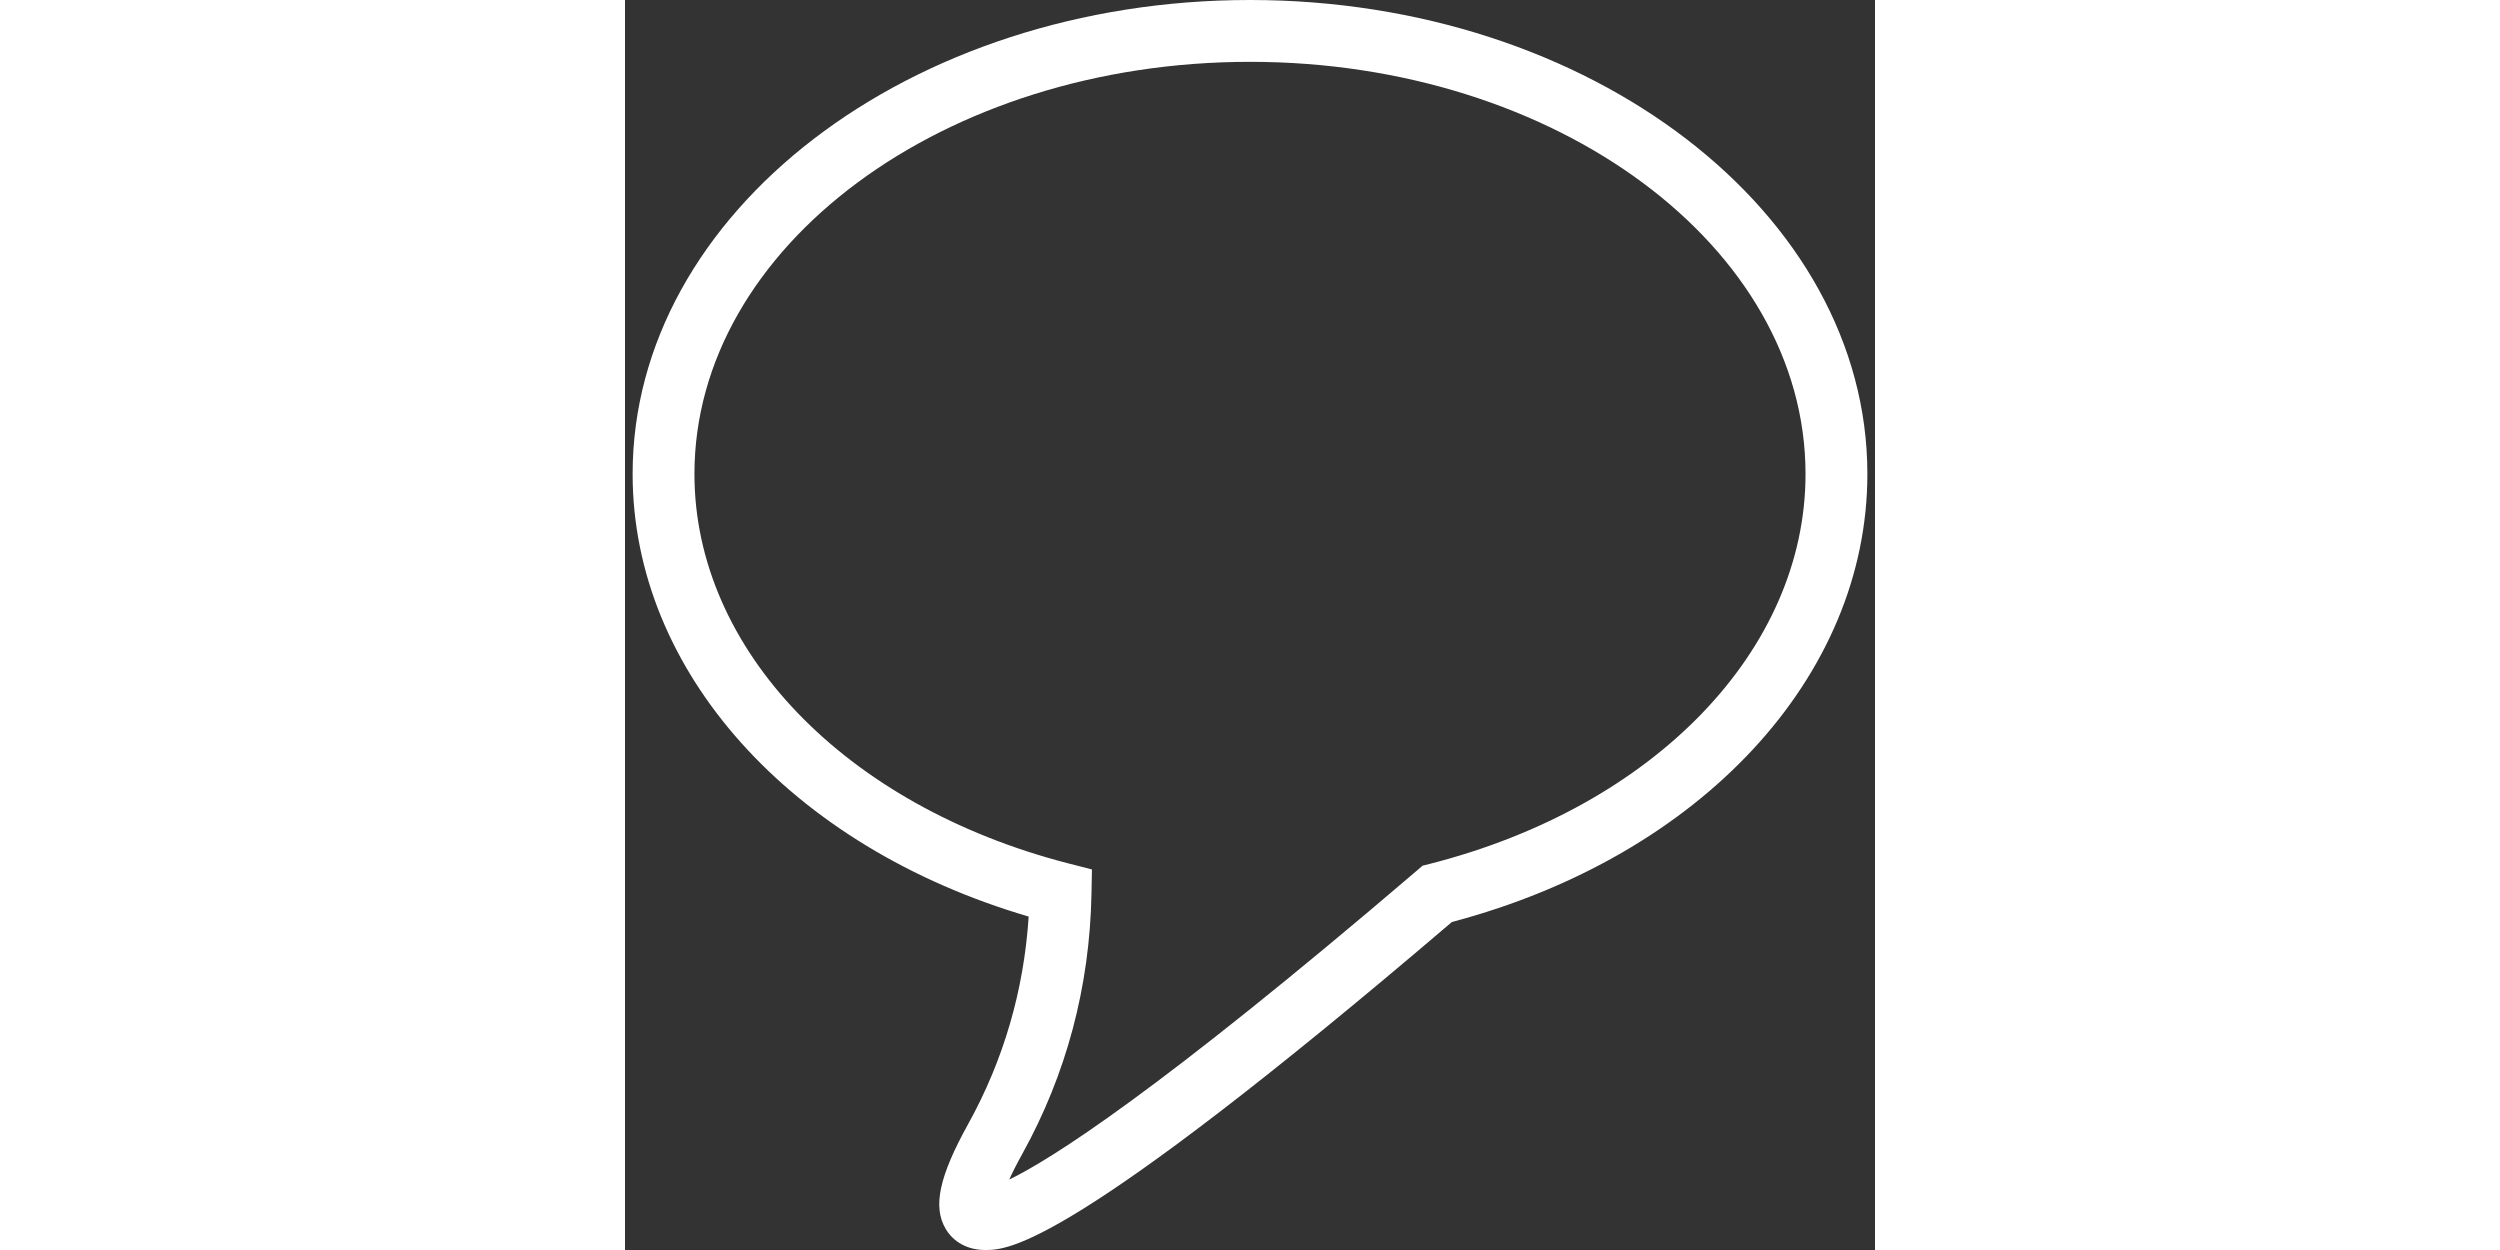 <?xml version="1.0" encoding="iso-8859-1"?>
<!-- Generator: Adobe Illustrator 16.0.0, SVG Export Plug-In . SVG Version: 6.00 Build 0)  -->
<!DOCTYPE svg PUBLIC "-//W3C//DTD SVG 1.1//EN" "http://www.w3.org/Graphics/SVG/1.1/DTD/svg11.dtd">
<svg version="1.1" id="Capa_1" xmlns="http://www.w3.org/2000/svg" xmlns:xlink="http://www.w3.org/1999/xlink" x="0px" y="0px"
	 width="20px" height="10px" viewBox="0 0 501.133 501.133" style="enable-background:new 0 0 501.133 501.133; fill:white; "
	 xml:space="preserve">
<rect x="0" y="0" width="501.133" height="501.133" fill="#333333" stroke="none"/>
<g>
	<path d="M144.421,501.133c-0.023,0-0.047,0-0.071,0c-6.871,0-12.625-3.104-15.793-8.482c-5.222-8.842-2.613-21.013,9.008-41.996
		c14.212-25.664,22.352-53.593,24.27-83.199c-95.4-28-158.778-98.332-158.778-177.427C3.056,85.245,114.087,0,250.567,0
		c136.477,0,247.51,85.245,247.51,190.028c0,81.323-66.815,153.21-166.571,179.607C177.826,500.831,153.55,501.133,144.421,501.133z
		 M250.567,24.787c-122.814,0-222.729,74.13-222.729,165.241c0,70.252,60.228,132.995,149.873,156.106l9.49,2.429l-0.186,9.807
		c-0.709,37.226-10.06,72.323-27.769,104.301c-2.308,4.161-3.984,7.519-5.198,10.22c16.68-8.086,59.412-34.95,163.527-123.954
		l2.199-1.886l2.802-0.703c90.156-22.946,150.707-85.754,150.707-156.319C473.282,98.917,373.366,24.787,250.567,24.787z"/>
</g>
<g>
</g>
<g>
</g>
<g>
</g>
<g>
</g>
<g>
</g>
<g>
</g>
<g>
</g>
<g>
</g>
<g>
</g>
<g>
</g>
<g>
</g>
<g>
</g>
<g>
</g>
<g>
</g>
<g>
</g>
</svg>
